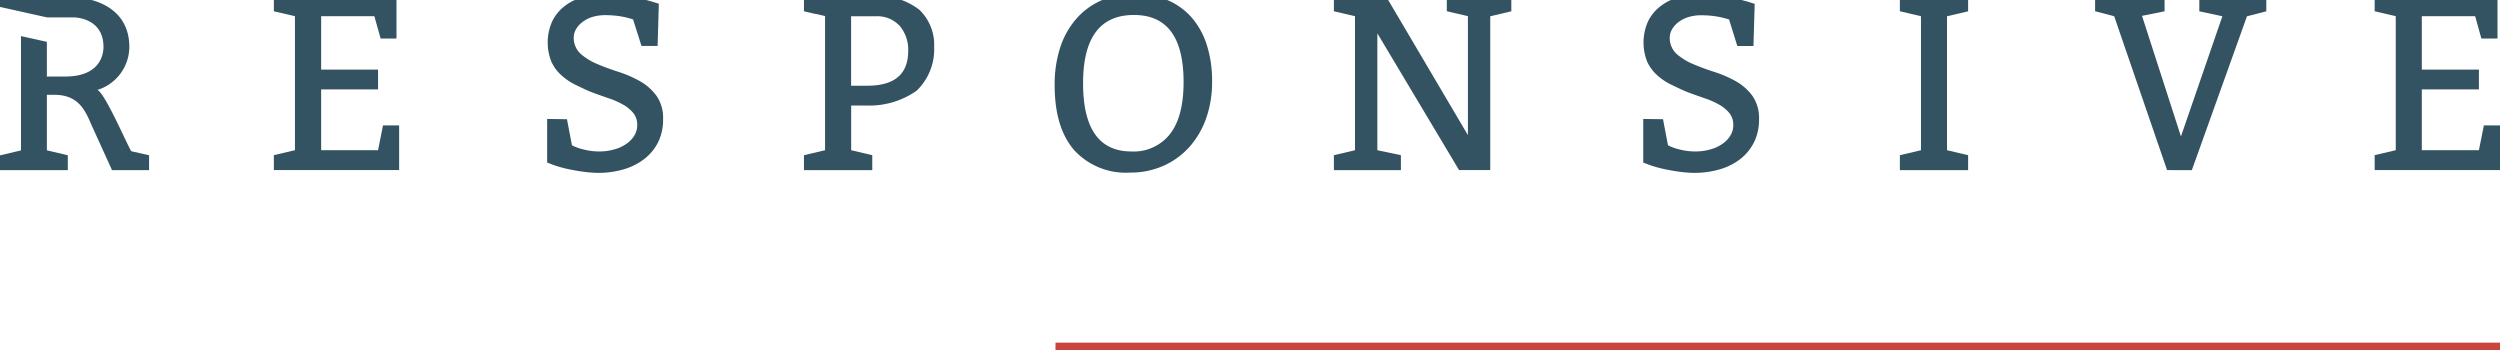 <svg id="Lag_1" data-name="Lag 1" xmlns="http://www.w3.org/2000/svg" viewBox="0 0 630.54 88.4"><defs><style>.cls-1{fill:#345362;}.cls-2{fill:#c8443c;}</style></defs><path id="Path_23" data-name="Path 23" class="cls-1" d="M94.42,4.09H81V17.55H95.35v5H81V37.89H95.35l1.25-6.26h4.07V42.9H69.07V39.13l5.32-1.25V4.09L69.07,2.84V-.6L81-.92H100V9.72H96Z"/><path id="Path_24" data-name="Path 24" class="cls-1" d="M143,30.07l1.25,6.57a12.76,12.76,0,0,0,3.07,1.09,15.86,15.86,0,0,0,3.82.47,13.5,13.5,0,0,0,3.63-.47,10.08,10.08,0,0,0,3.06-1.34,7.13,7.13,0,0,0,2.1-2.1,5.08,5.08,0,0,0,.79-2.79,4.64,4.64,0,0,0-1-3,9,9,0,0,0-2.59-2.13,20.92,20.92,0,0,0-3.6-1.58c-1.34-.46-2.69-.94-4.07-1.45s-2.87-1.26-4.23-1.91A15.44,15.44,0,0,1,141.61,19a10.37,10.37,0,0,1-2.53-3.41,13.08,13.08,0,0,1,.28-10.39,11.09,11.09,0,0,1,3.25-3.82,13.83,13.83,0,0,1,4.76-2.22,22.12,22.12,0,0,1,5.73-.72,24.18,24.18,0,0,1,2.94.19c1,.12,2.06.28,3.06.47s1.94.4,2.82.62l2.25.6,2,.62-.31,10.64h-4.07l-2.12-6.69a22,22,0,0,0-3.48-.82,24.55,24.55,0,0,0-3.53-.25,11.09,11.09,0,0,0-3.29.47,7.93,7.93,0,0,0-2.5,1.29,6.16,6.16,0,0,0-1.6,1.81,4.16,4.16,0,0,0-.56,2.06,5.44,5.44,0,0,0,1.75,4.14,15.41,15.41,0,0,0,4.19,2.56q2.5,1.07,5.42,2a29.24,29.24,0,0,1,5.38,2.35,13.3,13.3,0,0,1,4.13,3.66,9.72,9.72,0,0,1,1.66,5.89A12.76,12.76,0,0,1,166,35.84a12.28,12.28,0,0,1-3.45,4.22,15.43,15.43,0,0,1-5.19,2.63,22.34,22.34,0,0,1-6.45.91,26.91,26.91,0,0,1-3-.19c-1.06-.12-2.11-.28-3.13-.47s-2-.39-2.85-.62-1.6-.45-2.19-.66L138,41v-11Z"/><path id="Path_25" data-name="Path 25" class="cls-1" d="M266,21.49a30.11,30.11,0,0,1,1.4-9.51,20.8,20.8,0,0,1,4.1-7.29A18,18,0,0,1,277.89.06,22.52,22.52,0,0,1,294.38,0a16.83,16.83,0,0,1,6.17,4.41,19.55,19.55,0,0,1,3.85,7,29.77,29.77,0,0,1,1.31,9.14,27.45,27.45,0,0,1-1.5,9.29A21.64,21.64,0,0,1,300,37.05a19.38,19.38,0,0,1-6.54,4.76A20.45,20.45,0,0,1,285,43.53a17.63,17.63,0,0,1-14.11-5.7Q266,32.13,266,21.49ZM286,3.78q-12.83,0-12.83,17.21T285.37,38.2a11.61,11.61,0,0,0,9.71-4.38q3.44-4.38,3.44-13.14Q298.51,3.77,286,3.78Z"/><path id="Path_26" data-name="Path 26" class="cls-1" d="M368,42.9,347.39,8.41V37.89l5.94,1.25v3.77h-16.9V39.14l5.32-1.25V4.09l-5.32-1.25V-.6l13.15-.32,20.65,35v-30l-5.32-1.25V-.6l16.27-.32V2.85L375.86,4.1V42.9Z"/><path id="Path_27" data-name="Path 27" class="cls-1" d="M419.44,30.07l1.25,6.57a12.76,12.76,0,0,0,3.07,1.09,15.86,15.86,0,0,0,3.82.47,13.55,13.55,0,0,0,3.63-.47,10.08,10.08,0,0,0,3.06-1.34,7.13,7.13,0,0,0,2.1-2.1,5,5,0,0,0,.79-2.79,4.63,4.63,0,0,0-1-3,9.21,9.21,0,0,0-2.6-2.13,20.59,20.59,0,0,0-3.6-1.58c-1.33-.46-2.69-.94-4.06-1.45s-2.87-1.26-4.23-1.91A15.23,15.23,0,0,1,418,19a10.54,10.54,0,0,1-2.54-3.41,13.08,13.08,0,0,1,.29-10.39A11.09,11.09,0,0,1,419,1.41a13.78,13.78,0,0,1,4.75-2.22,22.17,22.17,0,0,1,5.73-.72,24.05,24.05,0,0,1,2.94.19c1.05.12,2.07.28,3.07.47s1.94.4,2.82.62l2.25.6,2,.62-.31,10.64h-4.07L436.1,4.92a22,22,0,0,0-3.48-.82,24.55,24.55,0,0,0-3.53-.25,11,11,0,0,0-3.29.47,7.93,7.93,0,0,0-2.5,1.29,6.16,6.16,0,0,0-1.6,1.81,4.16,4.16,0,0,0-.56,2.06,5.44,5.44,0,0,0,1.75,4.14,15.26,15.26,0,0,0,4.19,2.56c1.67.71,3.47,1.38,5.42,2a29.24,29.24,0,0,1,5.38,2.35A13.3,13.3,0,0,1,442,24.19a9.79,9.79,0,0,1,1.66,5.89,12.76,12.76,0,0,1-1.25,5.76A12.28,12.28,0,0,1,439,40.06a15.43,15.43,0,0,1-5.19,2.63,22.3,22.3,0,0,1-6.45.91,26.91,26.91,0,0,1-3-.19c-1.06-.12-2.11-.28-3.13-.47s-2-.39-2.85-.62-1.61-.45-2.18-.66L414.45,41v-11Z"/><path id="Path_28" data-name="Path 28" class="cls-1" d="M496.39,39.14v3.77H479.18V39.14l5.32-1.25V4.09l-5.32-1.25V-.6l17.21-.32V2.85L491.07,4.1V37.89Z"/><path id="Path_29" data-name="Path 29" class="cls-1" d="M546.57,42.9,533.23,4.09l-4.81-1.25V-.6l17.52-.32V2.85L540.25,4l9.82,30.41L560.52,4.1,554.7,2.85V-.6l16.9-.31V2.85l-4.88,1.26-13.9,38.8Z"/><path id="Path_30" data-name="Path 30" class="cls-1" d="M624.28,4.09H610.82V17.55h14.4v5h-14.4V37.89h14.4l1.25-6.26h4.07V42.9H598.93V39.13l5.32-1.25V4.09l-5.32-1.25V-.6l11.89-.32h19.09V9.72h-4.07Z"/><path class="cls-1" d="M18.33,4.38c2.19,0,7.77,1,7.77,7.46,0,1.87-.84,7.46-9.62,7.46H11.82V10.55L5.29,9.1V37.94L0,39.18v3.73H17.1V39.16l-5.28-1.25v-14h1.91c6.54,0,8,4.64,9.52,8l5,11H37.6V39.16l-4.42-1c-.33.2-6.67-14.87-8.64-15.47a11.42,11.42,0,0,0,8.08-10.86c0-10-9.25-12.44-14-12.44H0V1.75L11.82,4.38Z"/><path class="cls-1" d="M218.72,26.62a20.68,20.68,0,0,0,12.48-3.75,14.48,14.48,0,0,0,4.41-11,12.23,12.23,0,0,0-3.71-9.38A16.18,16.18,0,0,0,221.23-.92l-18.46,0V2.84l2.88.68.19,0,2.25.53V15.34h0V37.89l-5.32,1.25v3.77H220V39.14l-5.32-1.25V26.62Zm8.21-20.08a9.26,9.26,0,0,1,2.13,6.32q0,8.76-10.33,8.76h-4.07V4.1h6.26A7.68,7.68,0,0,1,226.93,6.54Z"/><rect class="cls-2" x="266.21" y="86.42" width="364.33" height="1.98"/></svg>